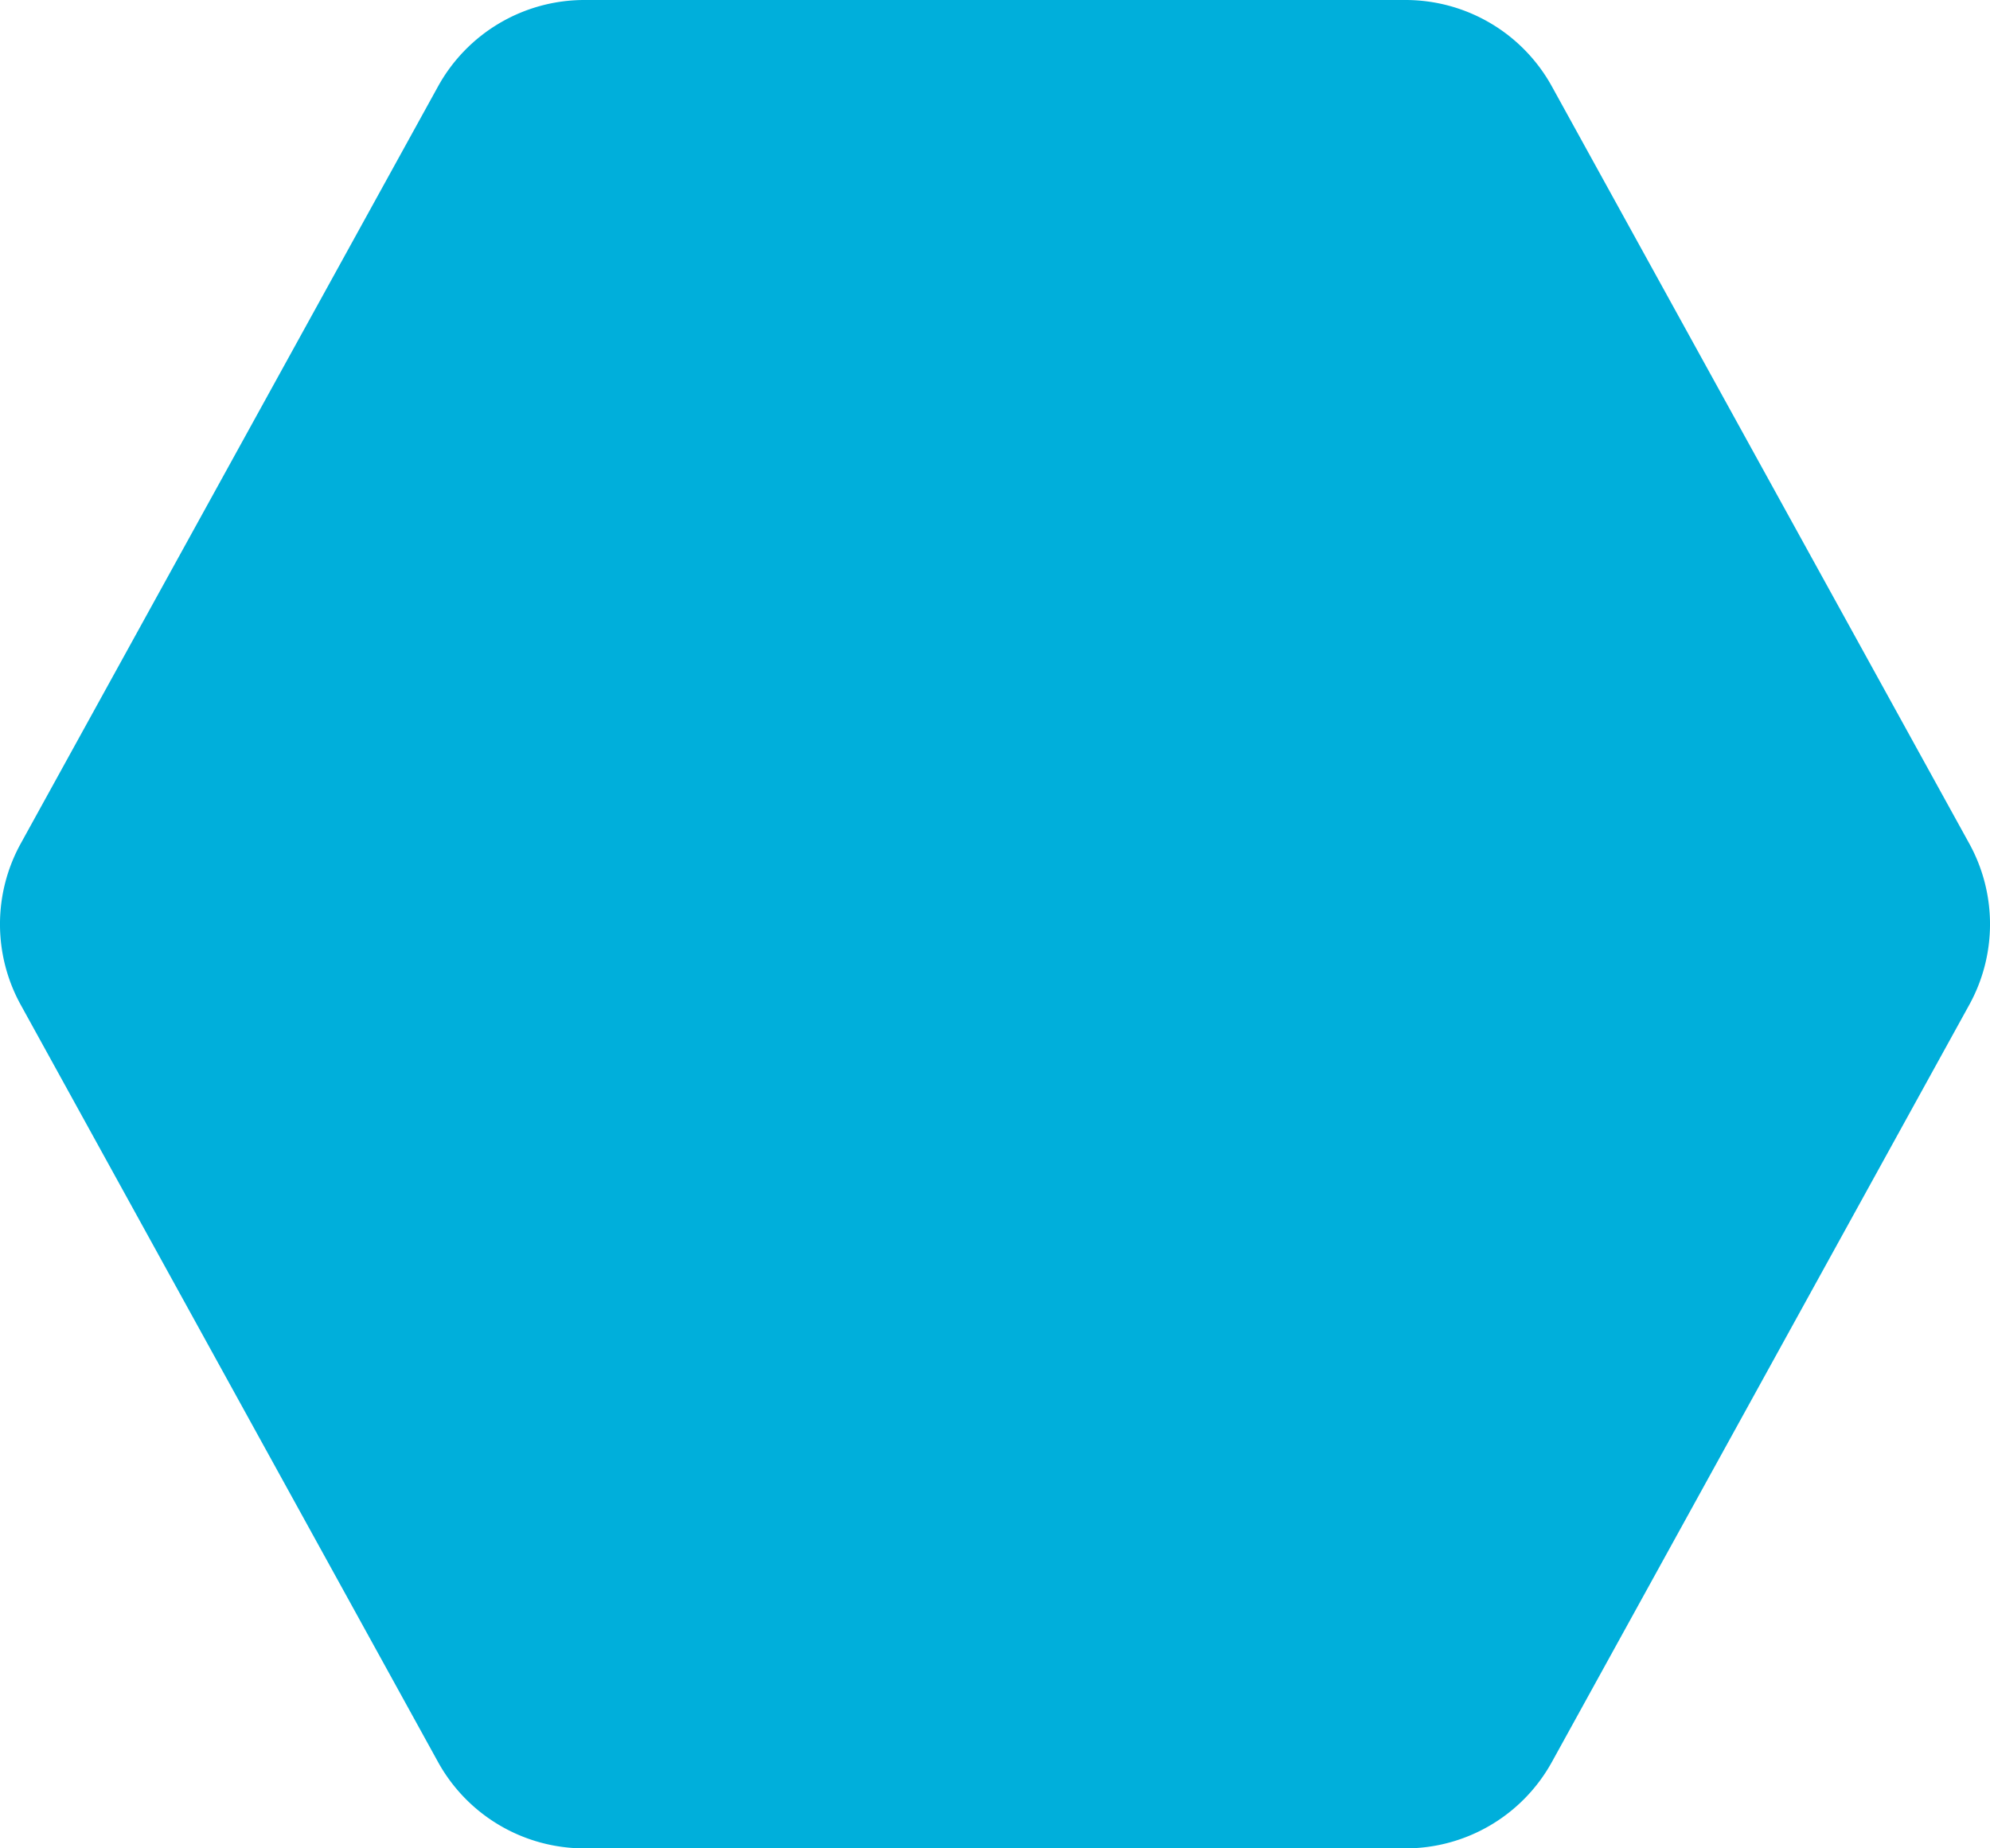 <svg xmlns="http://www.w3.org/2000/svg" viewBox="0 0 500.08 464.57">
<path style="fill:#00afdb;" d="M110.06,442.83,5.22,252.57a42,42,0,0,1,0-40.57L110.06,21.75A42,42,0,0,1,146.87,0H353.21A42,42,0,0,1,390,21.75L494.86,212a42,42,0,0,1,0,40.57L390,442.83a42,42,0,0,1-36.81,21.74H146.87A42,42,0,0,1,110.06,442.83Z"/>
</svg>
